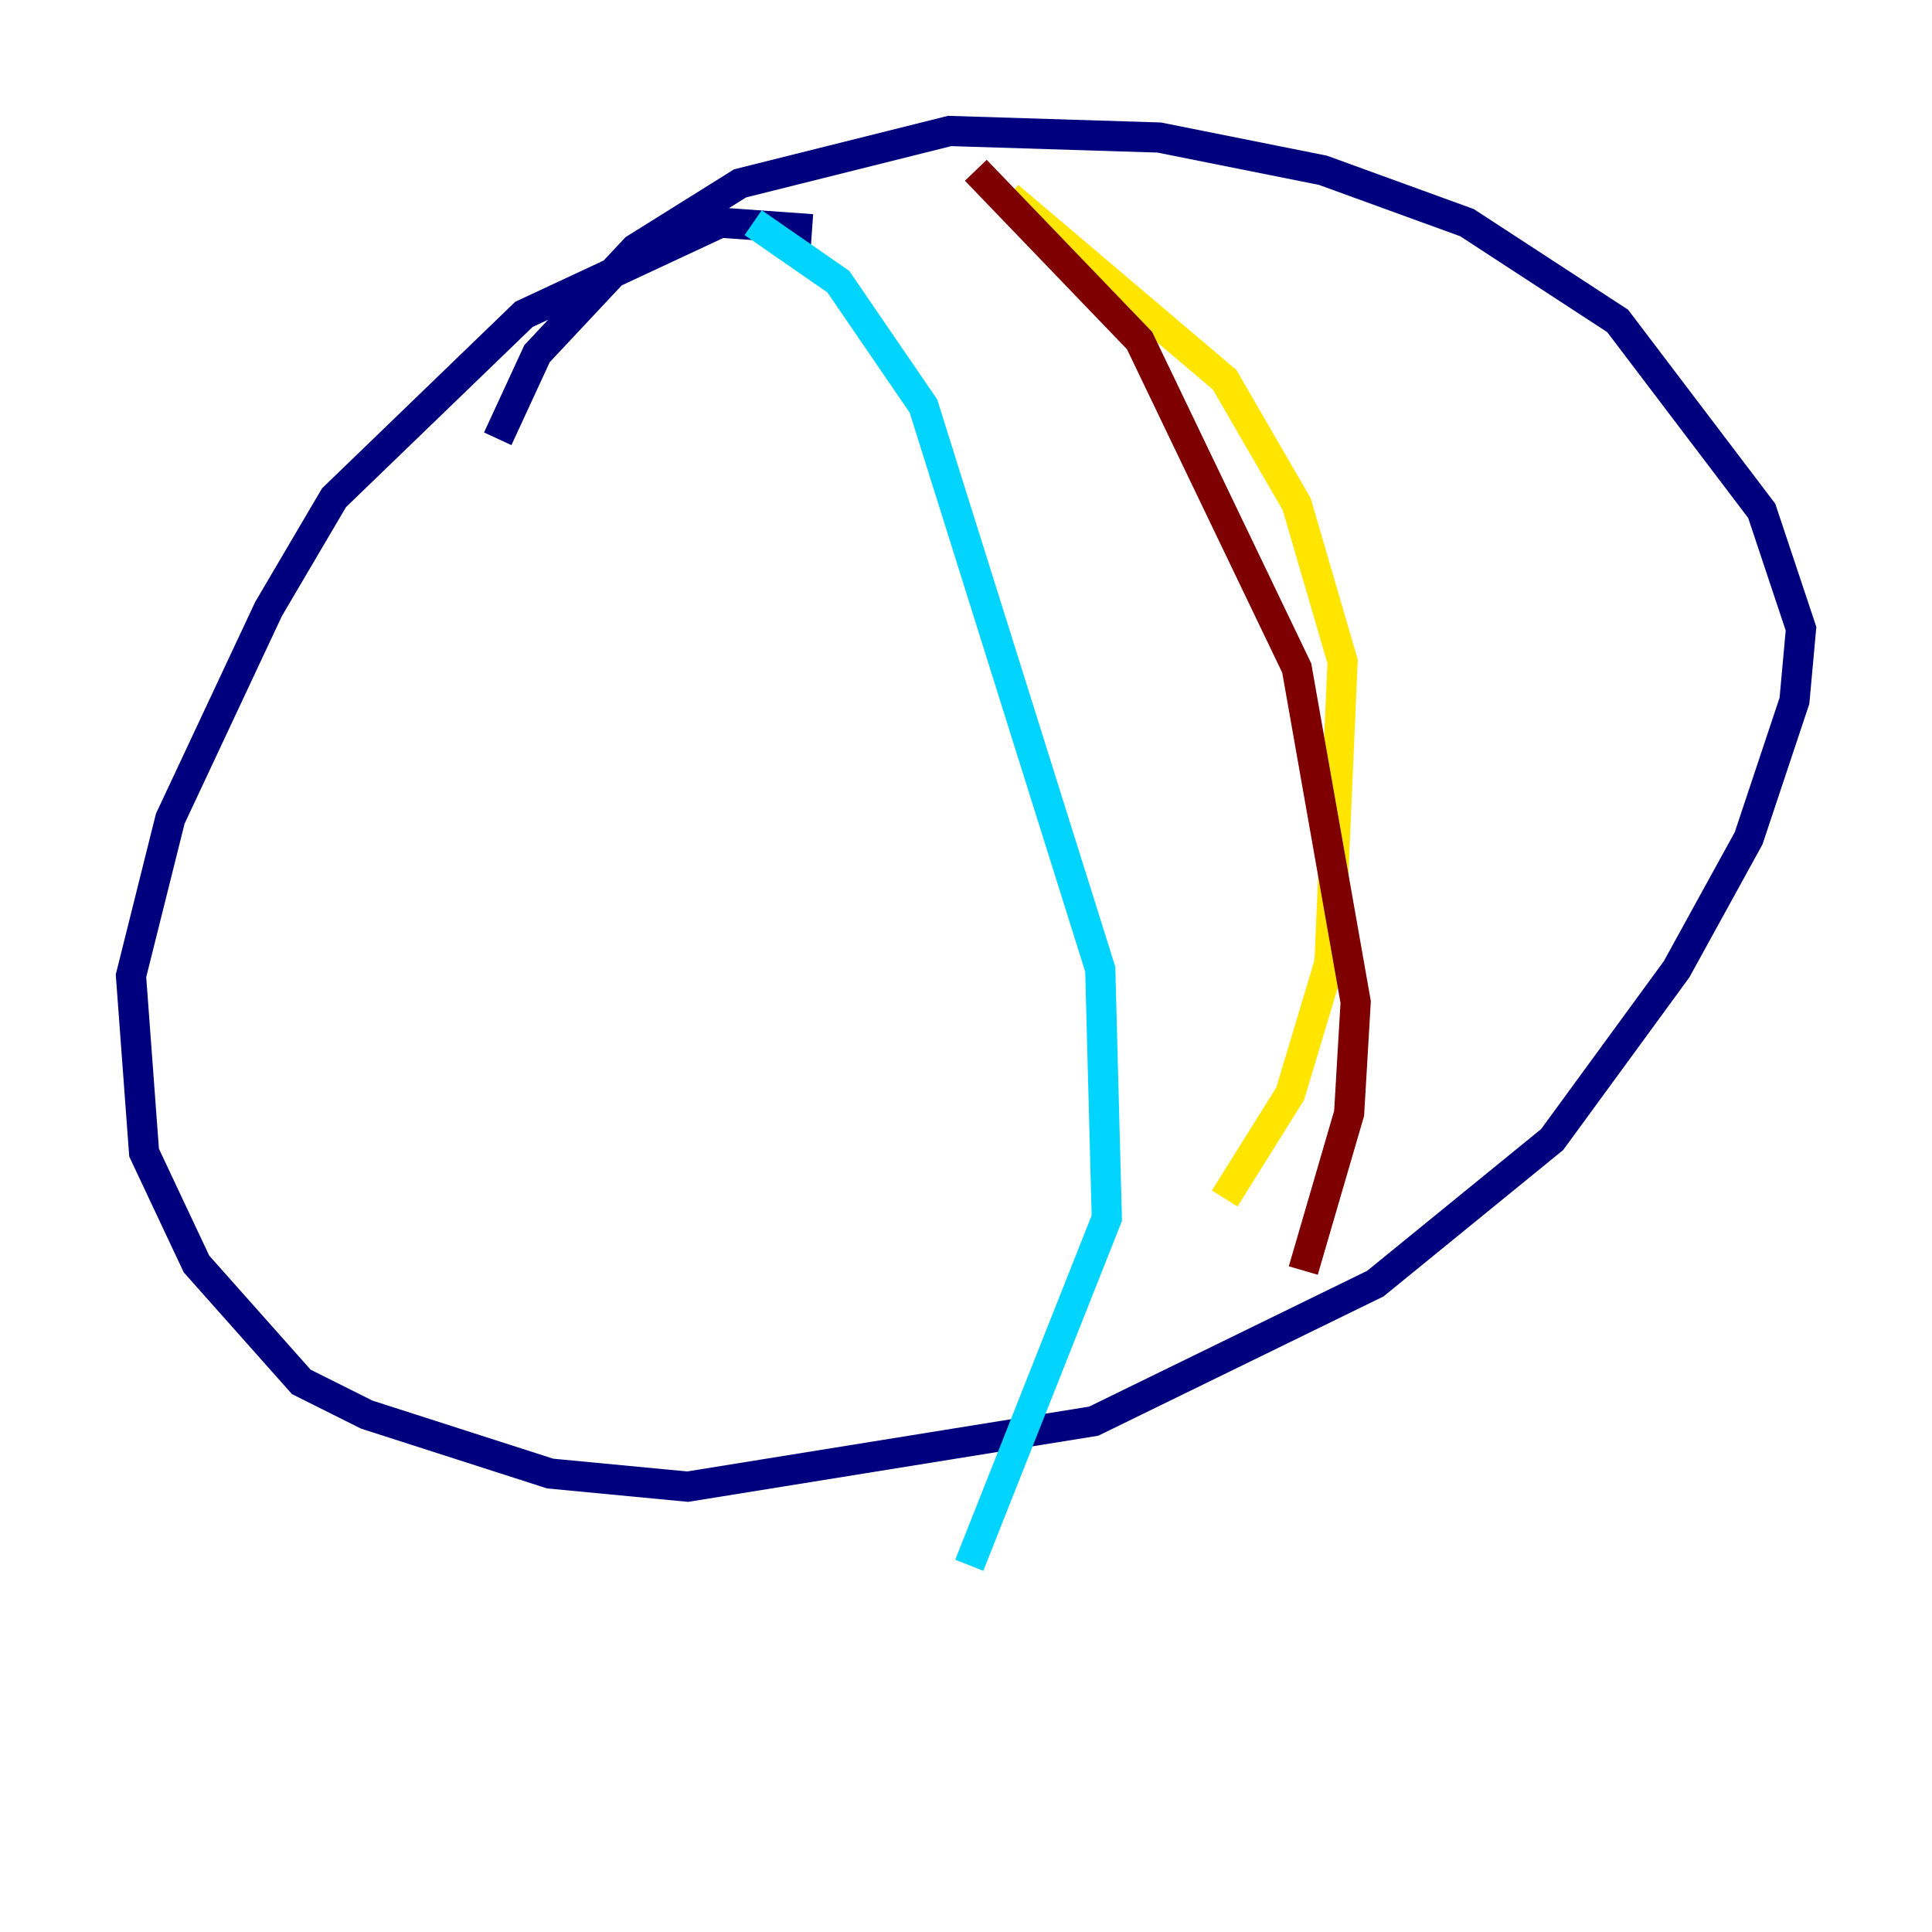 <?xml version="1.0" encoding="utf-8" ?>
<svg baseProfile="tiny" height="128" version="1.2" viewBox="0,0,128,128" width="128" xmlns="http://www.w3.org/2000/svg" xmlns:ev="http://www.w3.org/2001/xml-events" xmlns:xlink="http://www.w3.org/1999/xlink"><defs /><polyline fill="none" points="53.803,15.186 47.729,14.752 34.712,20.827 22.129,32.976 17.79,40.352 11.281,54.237 8.678,64.651 9.546,76.366 13.017,83.742 19.959,91.552 24.298,93.722 36.447,97.627 45.559,98.495 72.461,94.156 91.119,85.044 102.834,75.498 111.078,64.217 115.851,55.539 118.888,46.427 119.322,41.654 116.719,33.844 107.173,21.261 97.193,14.752 87.647,11.281 76.8,9.112 62.915,8.678 49.031,12.149 42.088,16.488 35.58,23.43 32.976,29.071" stroke="#00007f" stroke-width="2" /><polyline fill="none" points="49.898,14.752 55.539,18.658 61.18,26.902 72.895,64.217 73.329,80.705 64.217,103.702" stroke="#00d4ff" stroke-width="2" /><polyline fill="none" points="66.82,13.017 81.139,25.166 85.912,33.41 88.949,43.824 88.081,63.783 85.478,72.461 81.139,79.403" stroke="#ffe500" stroke-width="2" /><polyline fill="none" points="64.651,11.281 75.498,22.563 85.912,44.258 89.817,66.386 89.383,73.763 86.346,84.176" stroke="#7f0000" stroke-width="2" /></svg>